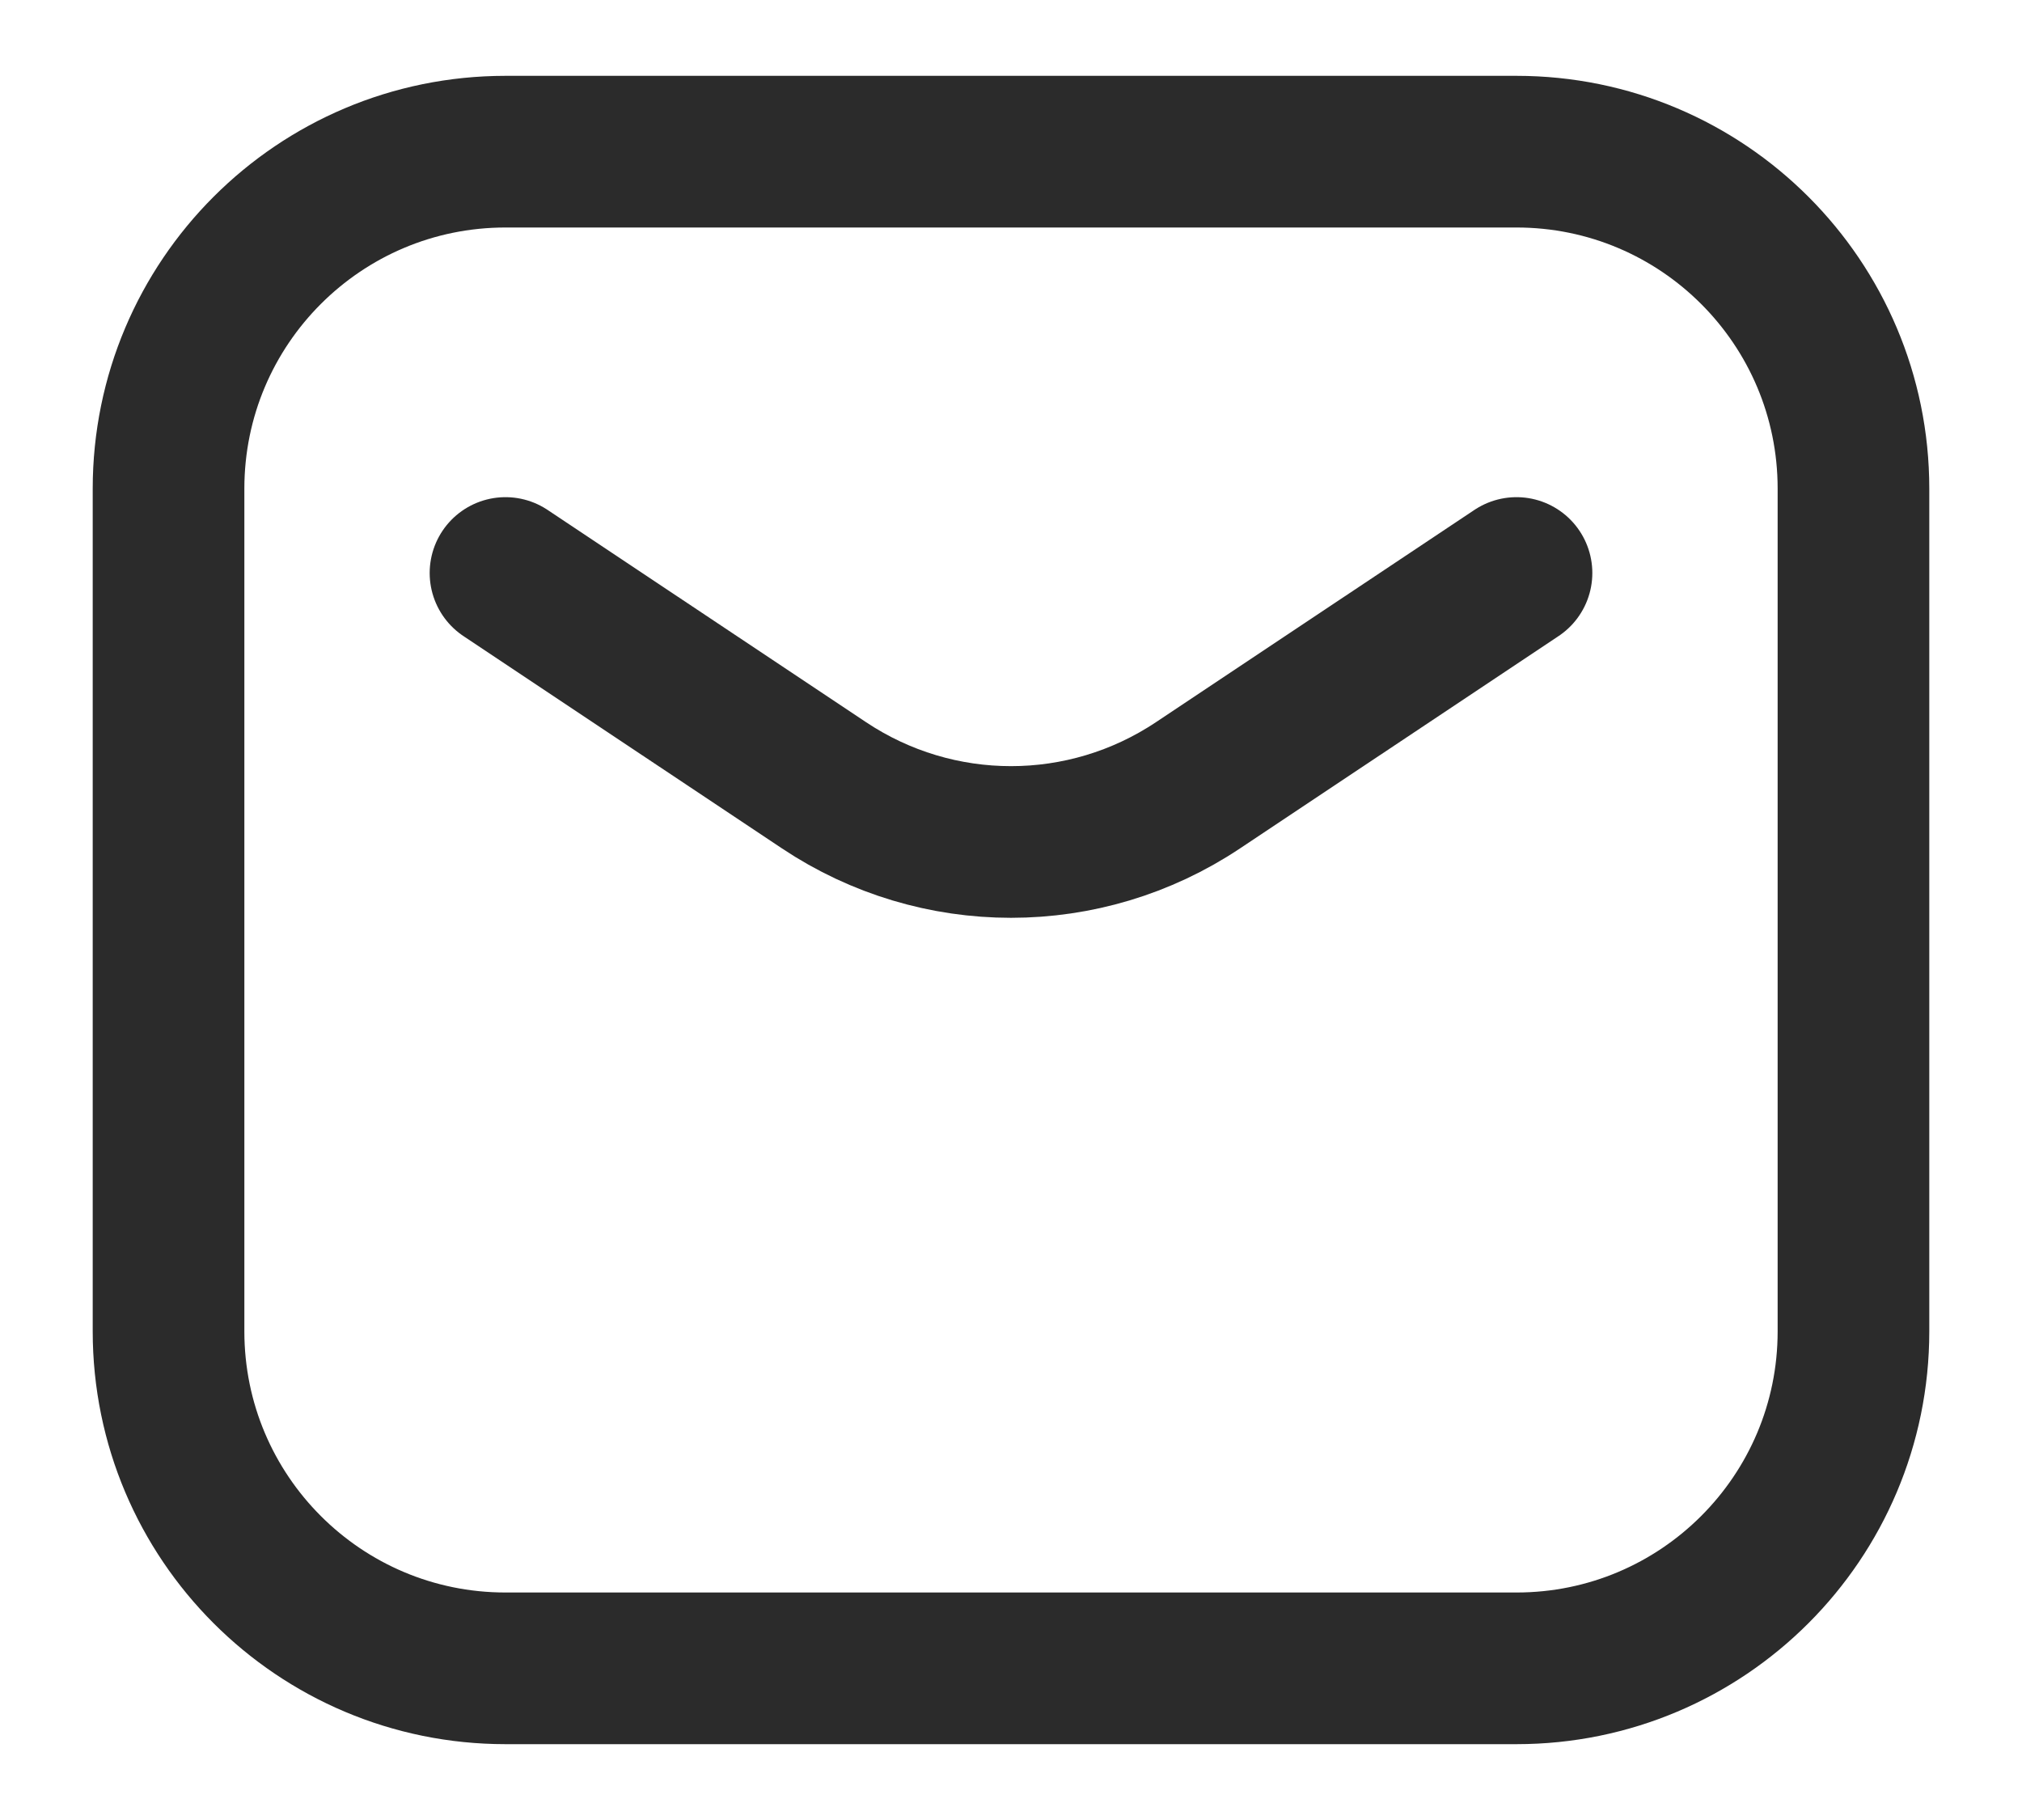 <svg width="20" height="18" viewBox="0 0 20 18" fill="none" xmlns="http://www.w3.org/2000/svg">
<path d="M5 5.667L8.151 7.767C9.271 8.514 10.729 8.514 11.849 7.767L15 5.667M5 16.5H15C16.841 16.5 18.333 15.008 18.333 13.167V4.833C18.333 2.992 16.841 1.5 15 1.5H5C3.159 1.5 1.667 2.992 1.667 4.833V13.167C1.667 15.008 3.159 16.5 5 16.5Z" stroke="#2B2B2B" stroke-width="1.5" stroke-linecap="round" stroke-linejoin="round"/>
</svg>
